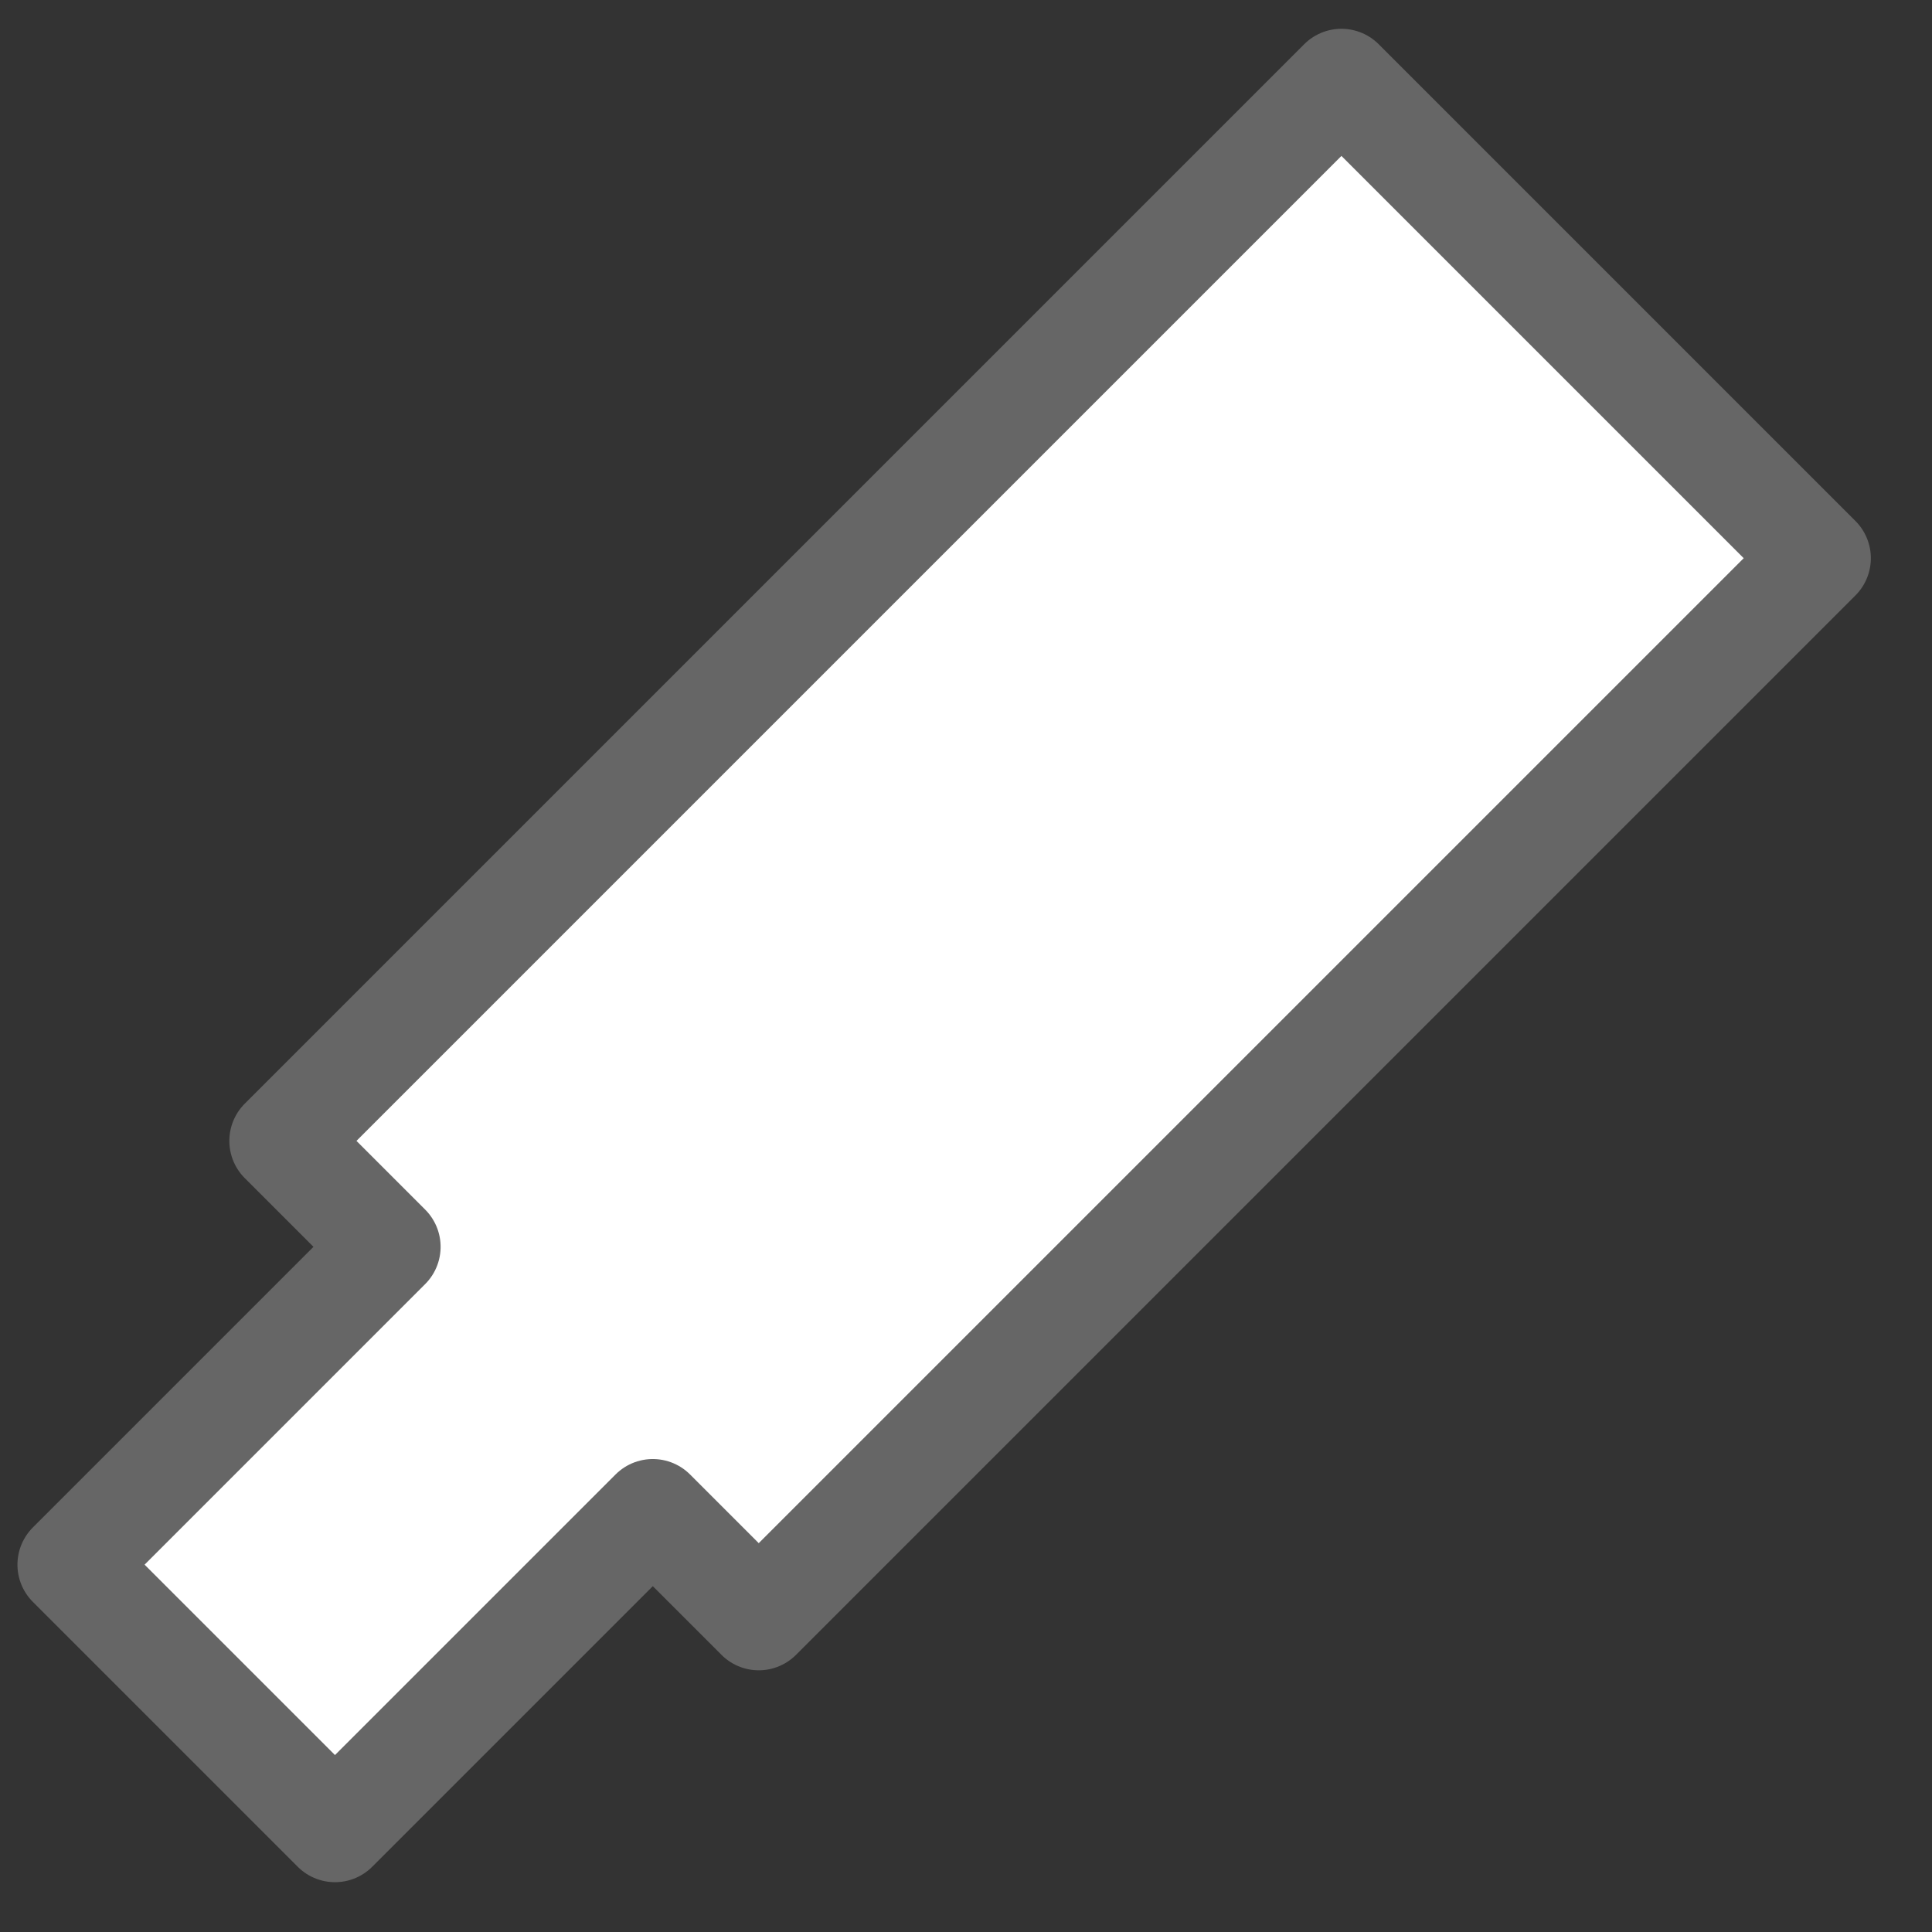 <?xml version="1.0" ?><!-- Created with Inkscape (http://www.inkscape.org/) --><!DOCTYPE svg  PUBLIC '-//W3C//DTD SVG 1.1//EN'  'http://www.w3.org/Graphics/SVG/1.1/DTD/svg11.dtd'><svg height="55" id="svg2" version="1.1" width="55" xmlns="http://www.w3.org/2000/svg" xmlns:cc="http://creativecommons.org/ns#" xmlns:dc="http://purl.org/dc/elements/1.1/" xmlns:rdf="http://www.w3.org/1999/02/22-rdf-syntax-ns#" xmlns:svg="http://www.w3.org/2000/svg">
  <rect width="100%" height="100%" fill="#333333" stroke="none"/>
  <defs id="defs4"/>
  <g id="layer1" transform="translate(0,-997.362)">
    <g id="layer1-2" transform="matrix(0.754,-0.754,0.754,0.754,-781.683,261.242)">
      <path d="m 14,1 0,4 -12,0 0,10 12,0 0,4 40,0 0,-18 -40,0 z" id="rect2987" style="fill:#ffffff;fill-opacity:1;fill-rule:nonzero;stroke:#666666;stroke-width:2.812;stroke-linejoin:round;stroke-miterlimit:4;stroke-opacity:1;stroke-dasharray:none" transform="translate(0,1032.362)"/>
    </g>
  </g>
</svg>